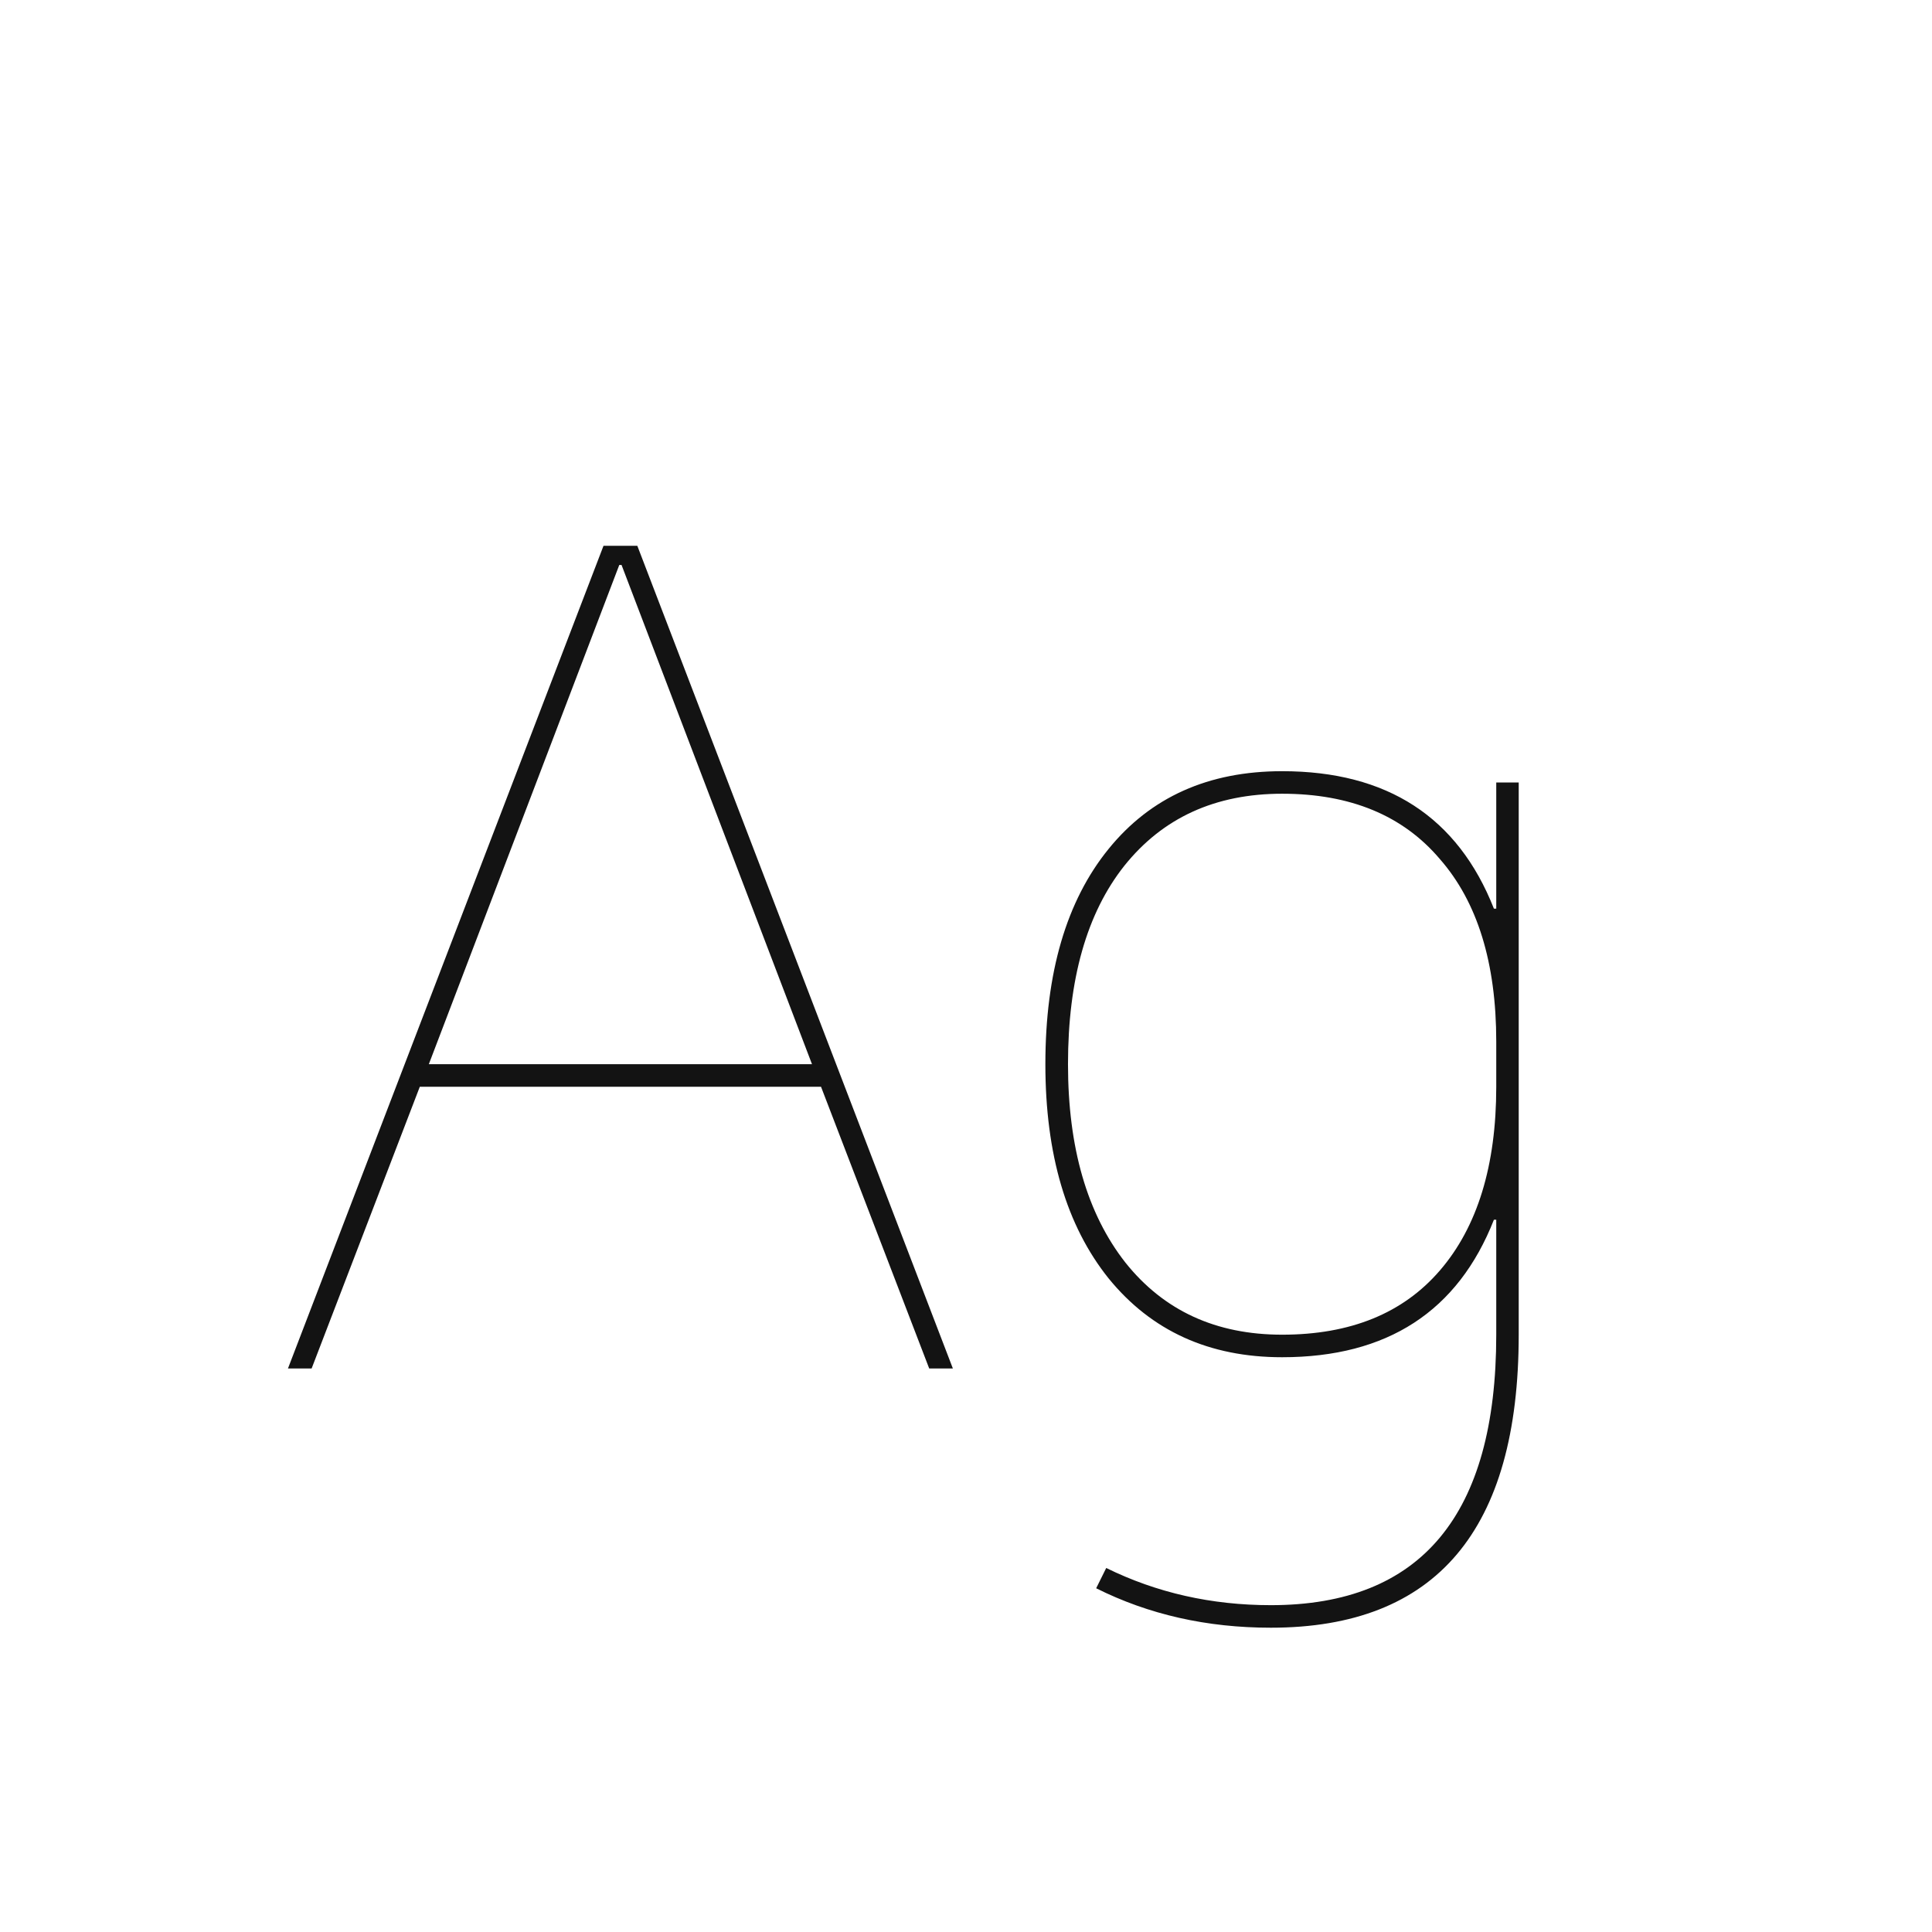 <svg width="24" height="24" viewBox="0 0 24 24" fill="none" xmlns="http://www.w3.org/2000/svg">
<path d="M7.721 7.018H7.693L5.327 13.22H10.087L7.721 7.018ZM10.199 13.5H5.215L3.871 17H3.577L7.497 6.78H7.917L11.837 17H11.543L10.199 13.5ZM13.267 13.22C13.267 14.256 13.505 15.078 13.98 15.684C14.457 16.282 15.105 16.58 15.927 16.58C16.776 16.58 17.429 16.314 17.887 15.782C18.353 15.241 18.587 14.48 18.587 13.5V12.94C18.587 11.96 18.353 11.204 17.887 10.672C17.429 10.131 16.776 9.86 15.927 9.86C15.096 9.86 14.443 10.159 13.966 10.756C13.5 11.344 13.267 12.166 13.267 13.22ZM12.986 13.22C12.986 12.082 13.248 11.19 13.771 10.546C14.293 9.902 15.012 9.58 15.927 9.58C17.233 9.58 18.11 10.15 18.558 11.288H18.587V9.72H18.866V16.58C18.866 19.007 17.84 20.22 15.787 20.22C14.993 20.22 14.27 20.057 13.617 19.73L13.742 19.478C14.368 19.786 15.049 19.94 15.787 19.94C17.653 19.94 18.587 18.82 18.587 16.58V15.152H18.558C18.11 16.291 17.233 16.86 15.927 16.86C15.021 16.86 14.303 16.534 13.771 15.88C13.248 15.227 12.986 14.34 12.986 13.22Z" fill="#131313"/>
</svg>
